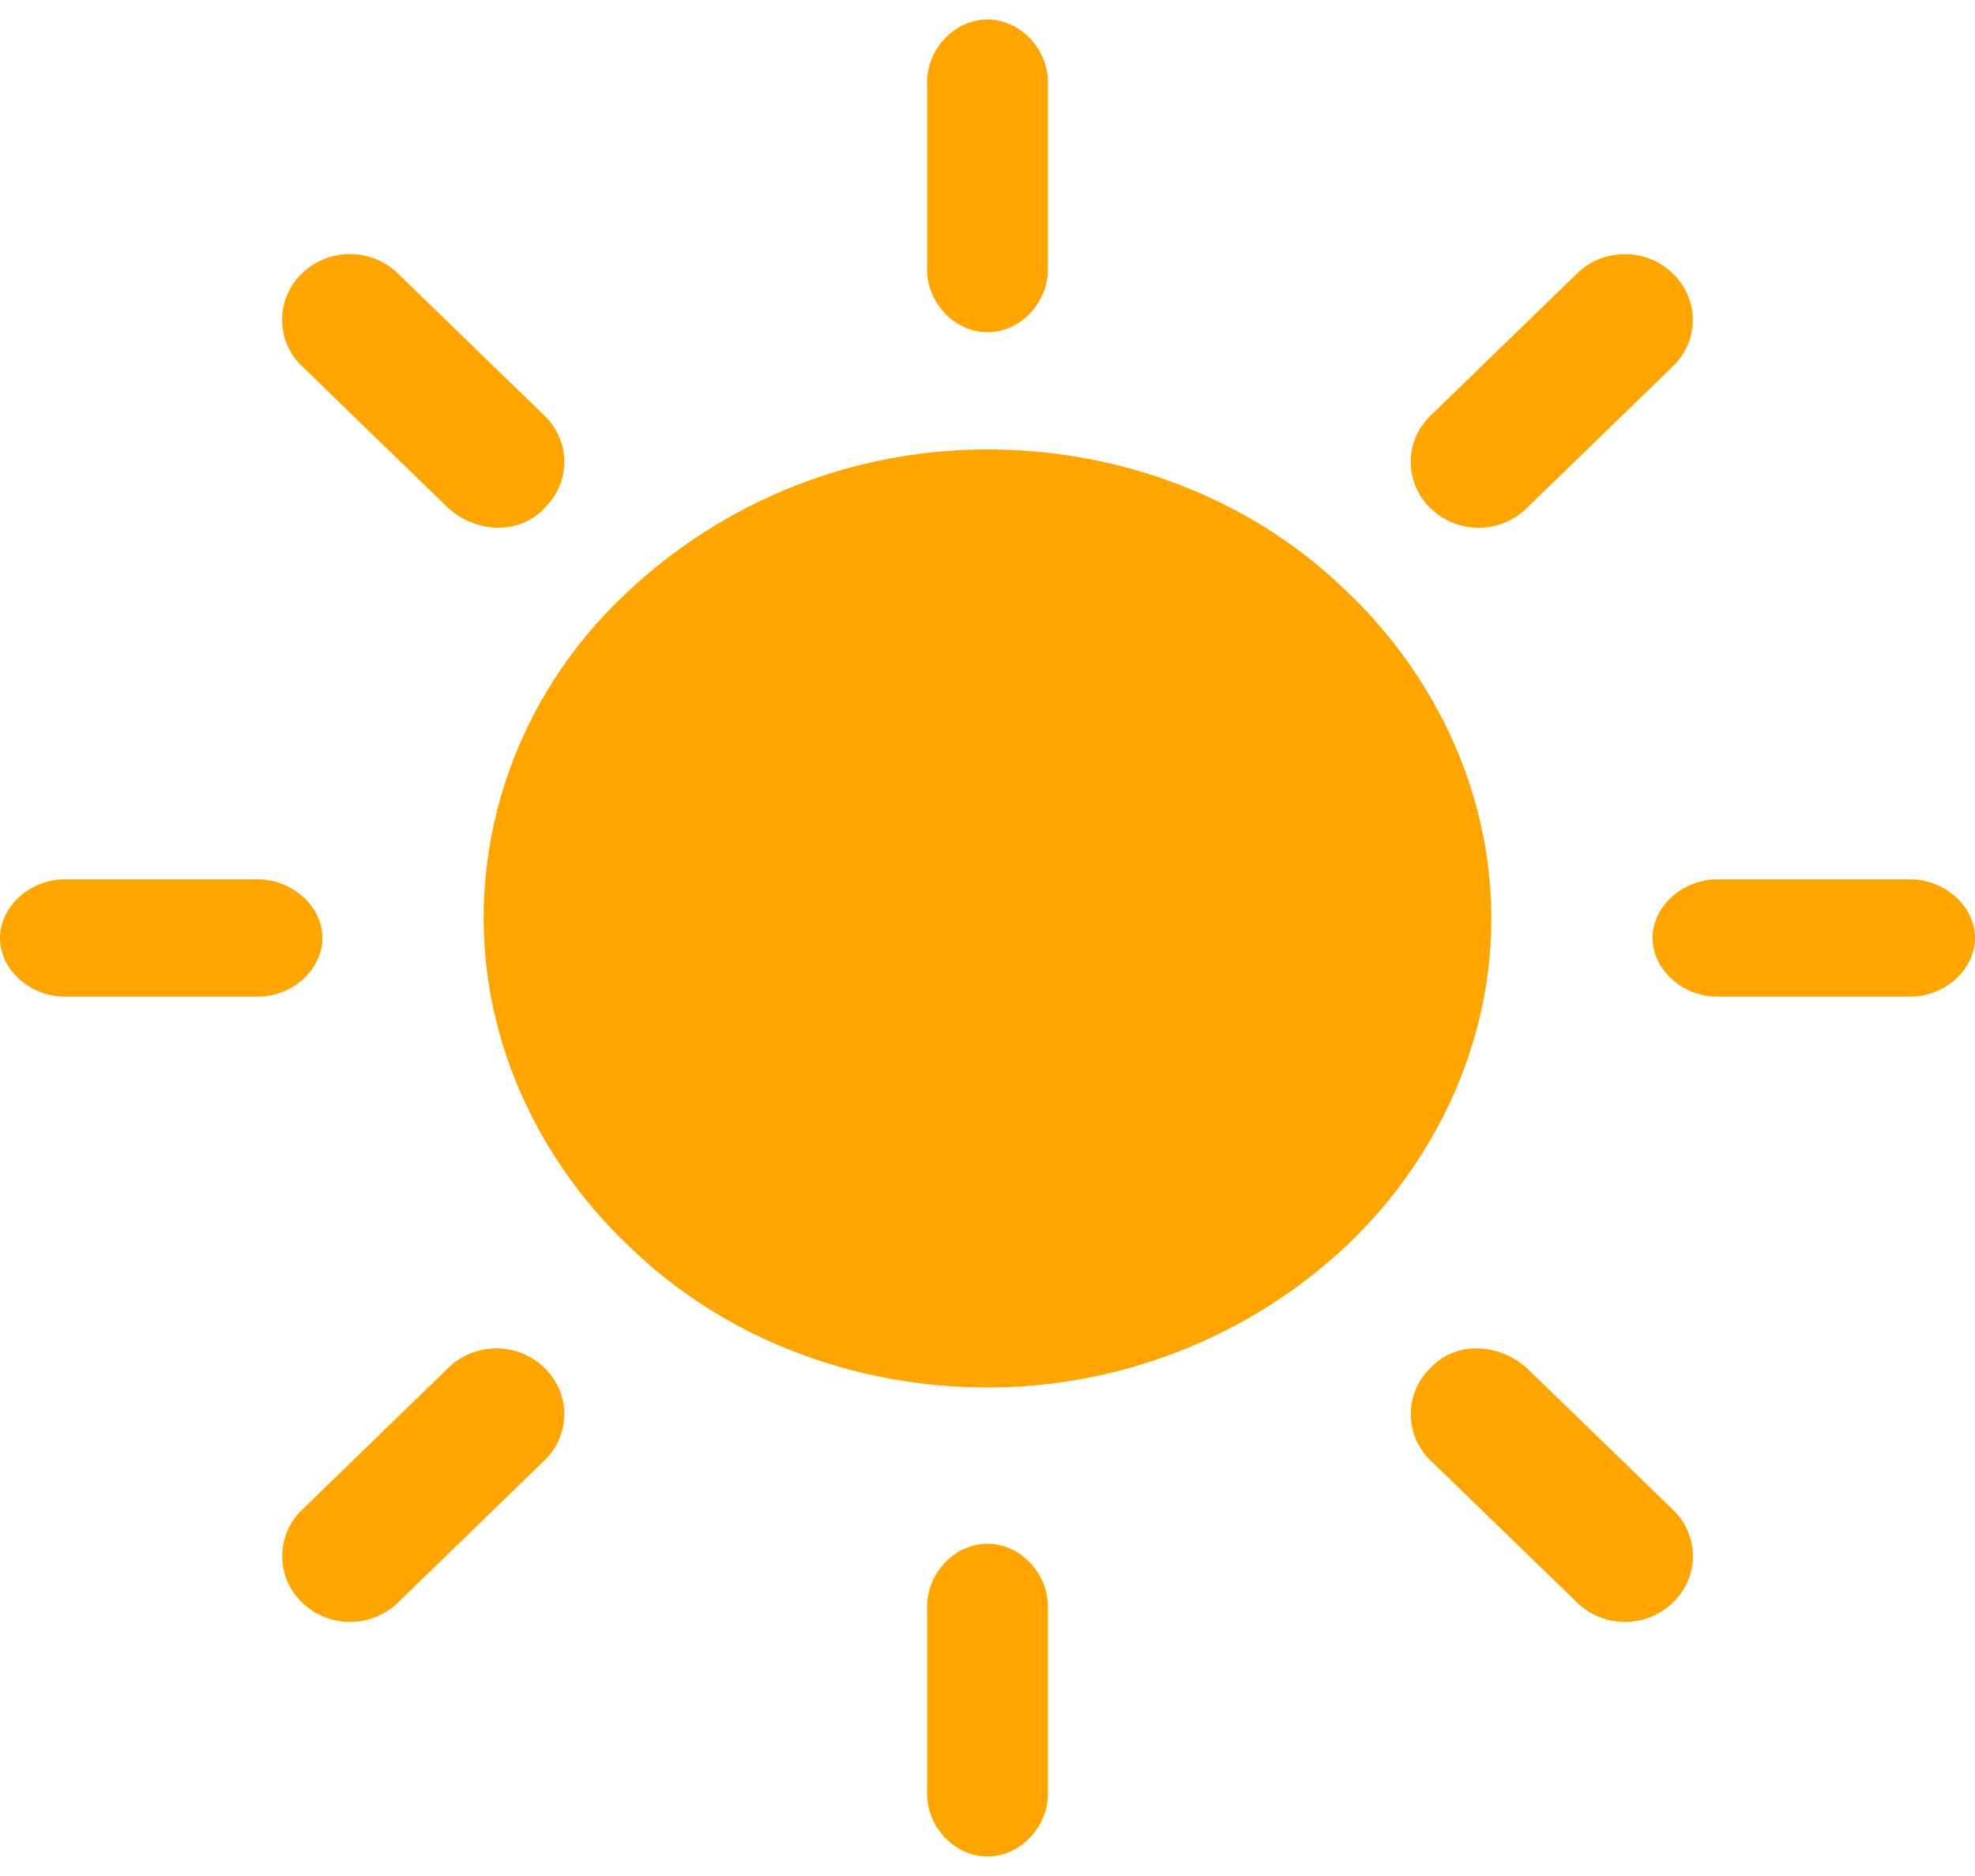 <svg width="20" height="19" xmlns="http://www.w3.org/2000/svg"><path d="M10 15.635c.33 0 .612.295.612.639v1.89c0 .344-.282.638-.612.638s-.612-.294-.612-.638v-1.89c0-.344.282-.639.612-.639zm-4.488-1.783c.27.262.27.68 0 .941L4.03 16.231a.698.698 0 01-.97 0 .649.649 0 010-.941l1.482-1.438c.27-.261.7-.261.97 0zm9.946 0l1.483 1.438c.27.261.27.68 0 .941a.698.698 0 01-.97 0l-1.483-1.438a.649.649 0 010-.94c.242-.262.674-.262.97 0zM10 4.552c1.396 0 2.685.525 3.598 1.4.913.85 1.504 2.05 1.504 3.35 0 1.3-.59 2.5-1.504 3.35a5.314 5.314 0 01-3.598 1.4c-1.396 0-2.685-.525-3.598-1.4-.913-.85-1.504-2.05-1.504-3.35 0-1.3.564-2.5 1.504-3.35A5.314 5.314 0 0110 4.552zM2.607 8.906c.355 0 .658.274.658.594 0 .32-.303.594-.658.594H.658C.304 10.094 0 9.82 0 9.5c0-.32.304-.594.658-.594h1.95zm16.735 0c.354 0 .658.274.658.594 0 .32-.304.594-.658.594h-1.95c-.354 0-.657-.274-.657-.594 0-.32.303-.594.658-.594h1.949zM4.03 2.77l1.482 1.438c.27.261.27.68 0 .94-.242.262-.674.262-.97 0L3.059 3.71a.649.649 0 010-.941c.27-.261.701-.261.97 0zm12.91 0c.27.261.27.68 0 .941l-1.482 1.438a.698.698 0 01-.97 0 .649.649 0 010-.941l1.482-1.438c.27-.261.701-.261.97 0zM10 .198c.33 0 .612.294.612.638v1.89c0 .344-.282.639-.612.639s-.612-.295-.612-.639V.836c0-.344.282-.638.612-.638z" fill="#ffa500" fill-rule="nonzero"/></svg>